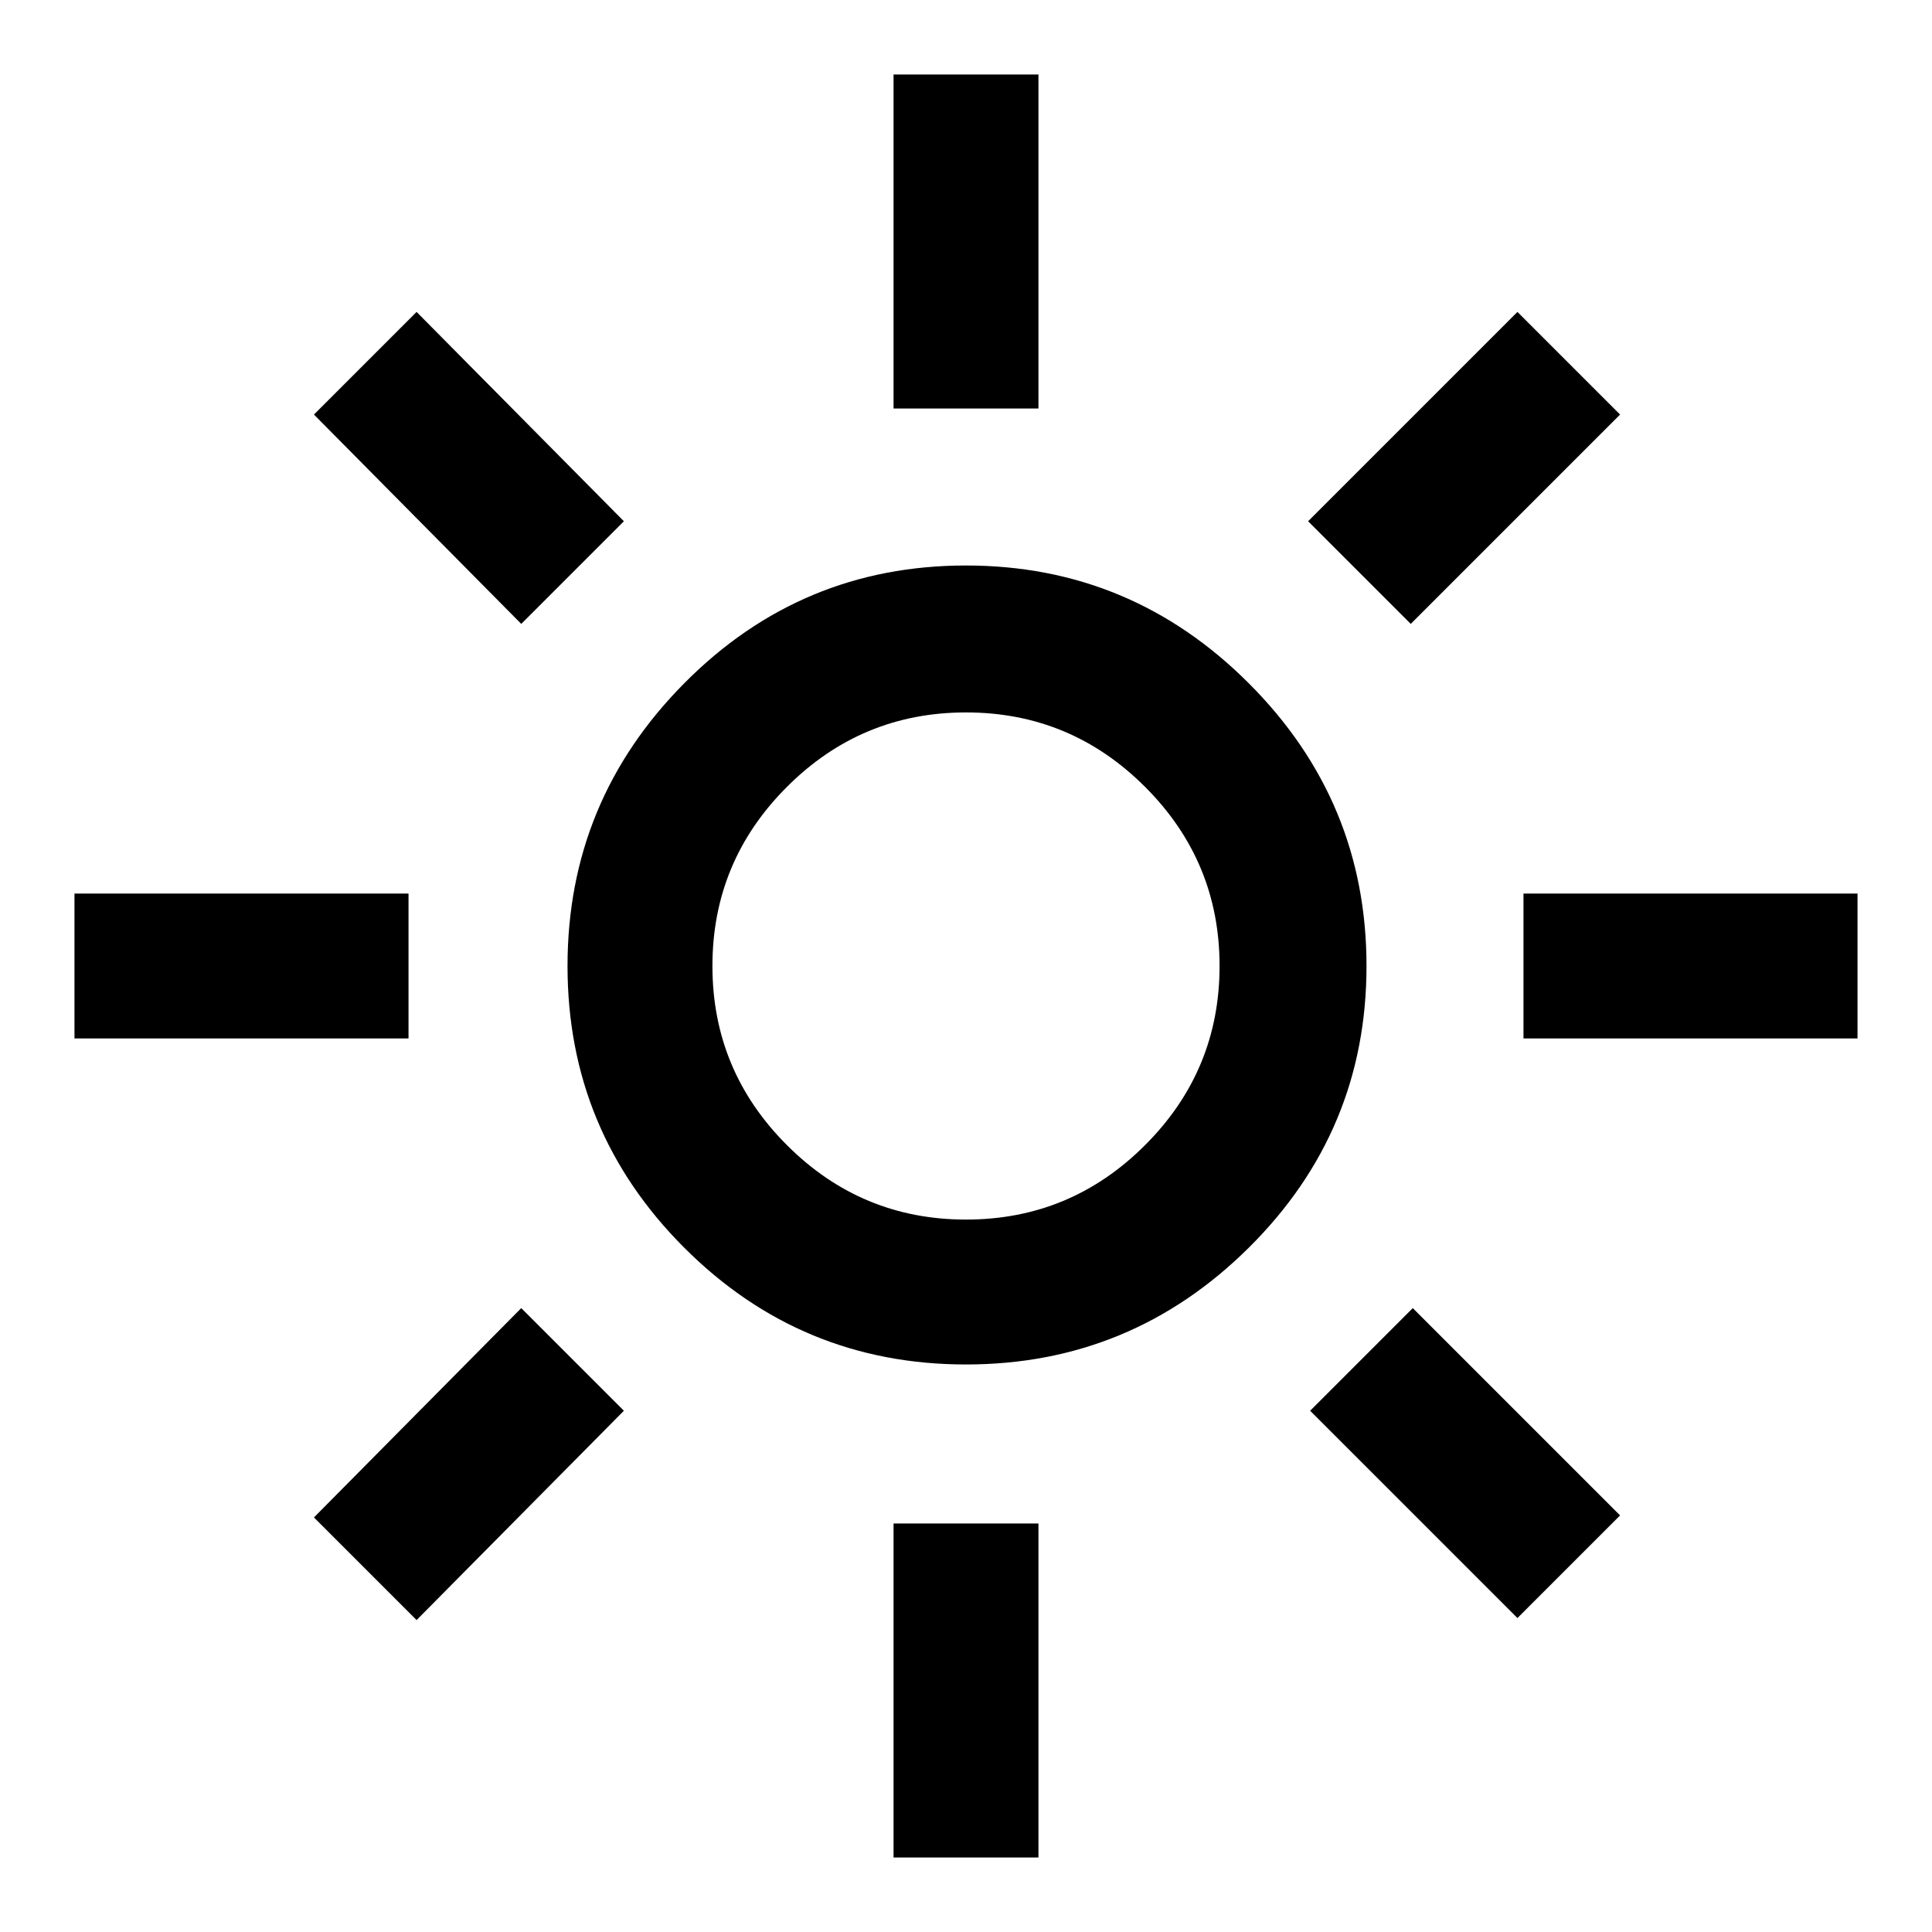 <svg xmlns="http://www.w3.org/2000/svg" height="40" width="40"><path d="M20 25.25q2.167 0 3.708-1.542Q25.25 22.167 25.25 20q0-2.167-1.542-3.708Q22.167 14.75 20 14.75q-2.167 0-3.708 1.542Q14.75 17.833 14.75 20q0 2.167 1.542 3.708Q17.833 25.25 20 25.25Zm0 3q-3.417 0-5.833-2.417Q11.75 23.417 11.75 20q0-3.417 2.417-5.854 2.416-2.438 5.833-2.438 3.417 0 5.854 2.438 2.438 2.437 2.438 5.854 0 3.417-2.438 5.833Q23.417 28.25 20 28.25ZM1.542 21.5v-3h6.916v3Zm30 0v-3h6.916v3ZM18.5 8.458V1.542h3v6.916Zm0 30v-6.916h3v6.916Zm-7.708-25.541L6.5 8.583l2.125-2.125 4.292 4.334ZM31.417 33.5l-4.292-4.292 2.125-2.125 4.292 4.292Zm-2.209-20.583-2.125-2.125 4.334-4.334 2.125 2.125ZM8.625 33.542 6.5 31.417l4.292-4.334 2.125 2.125ZM20 20Z"/></svg>